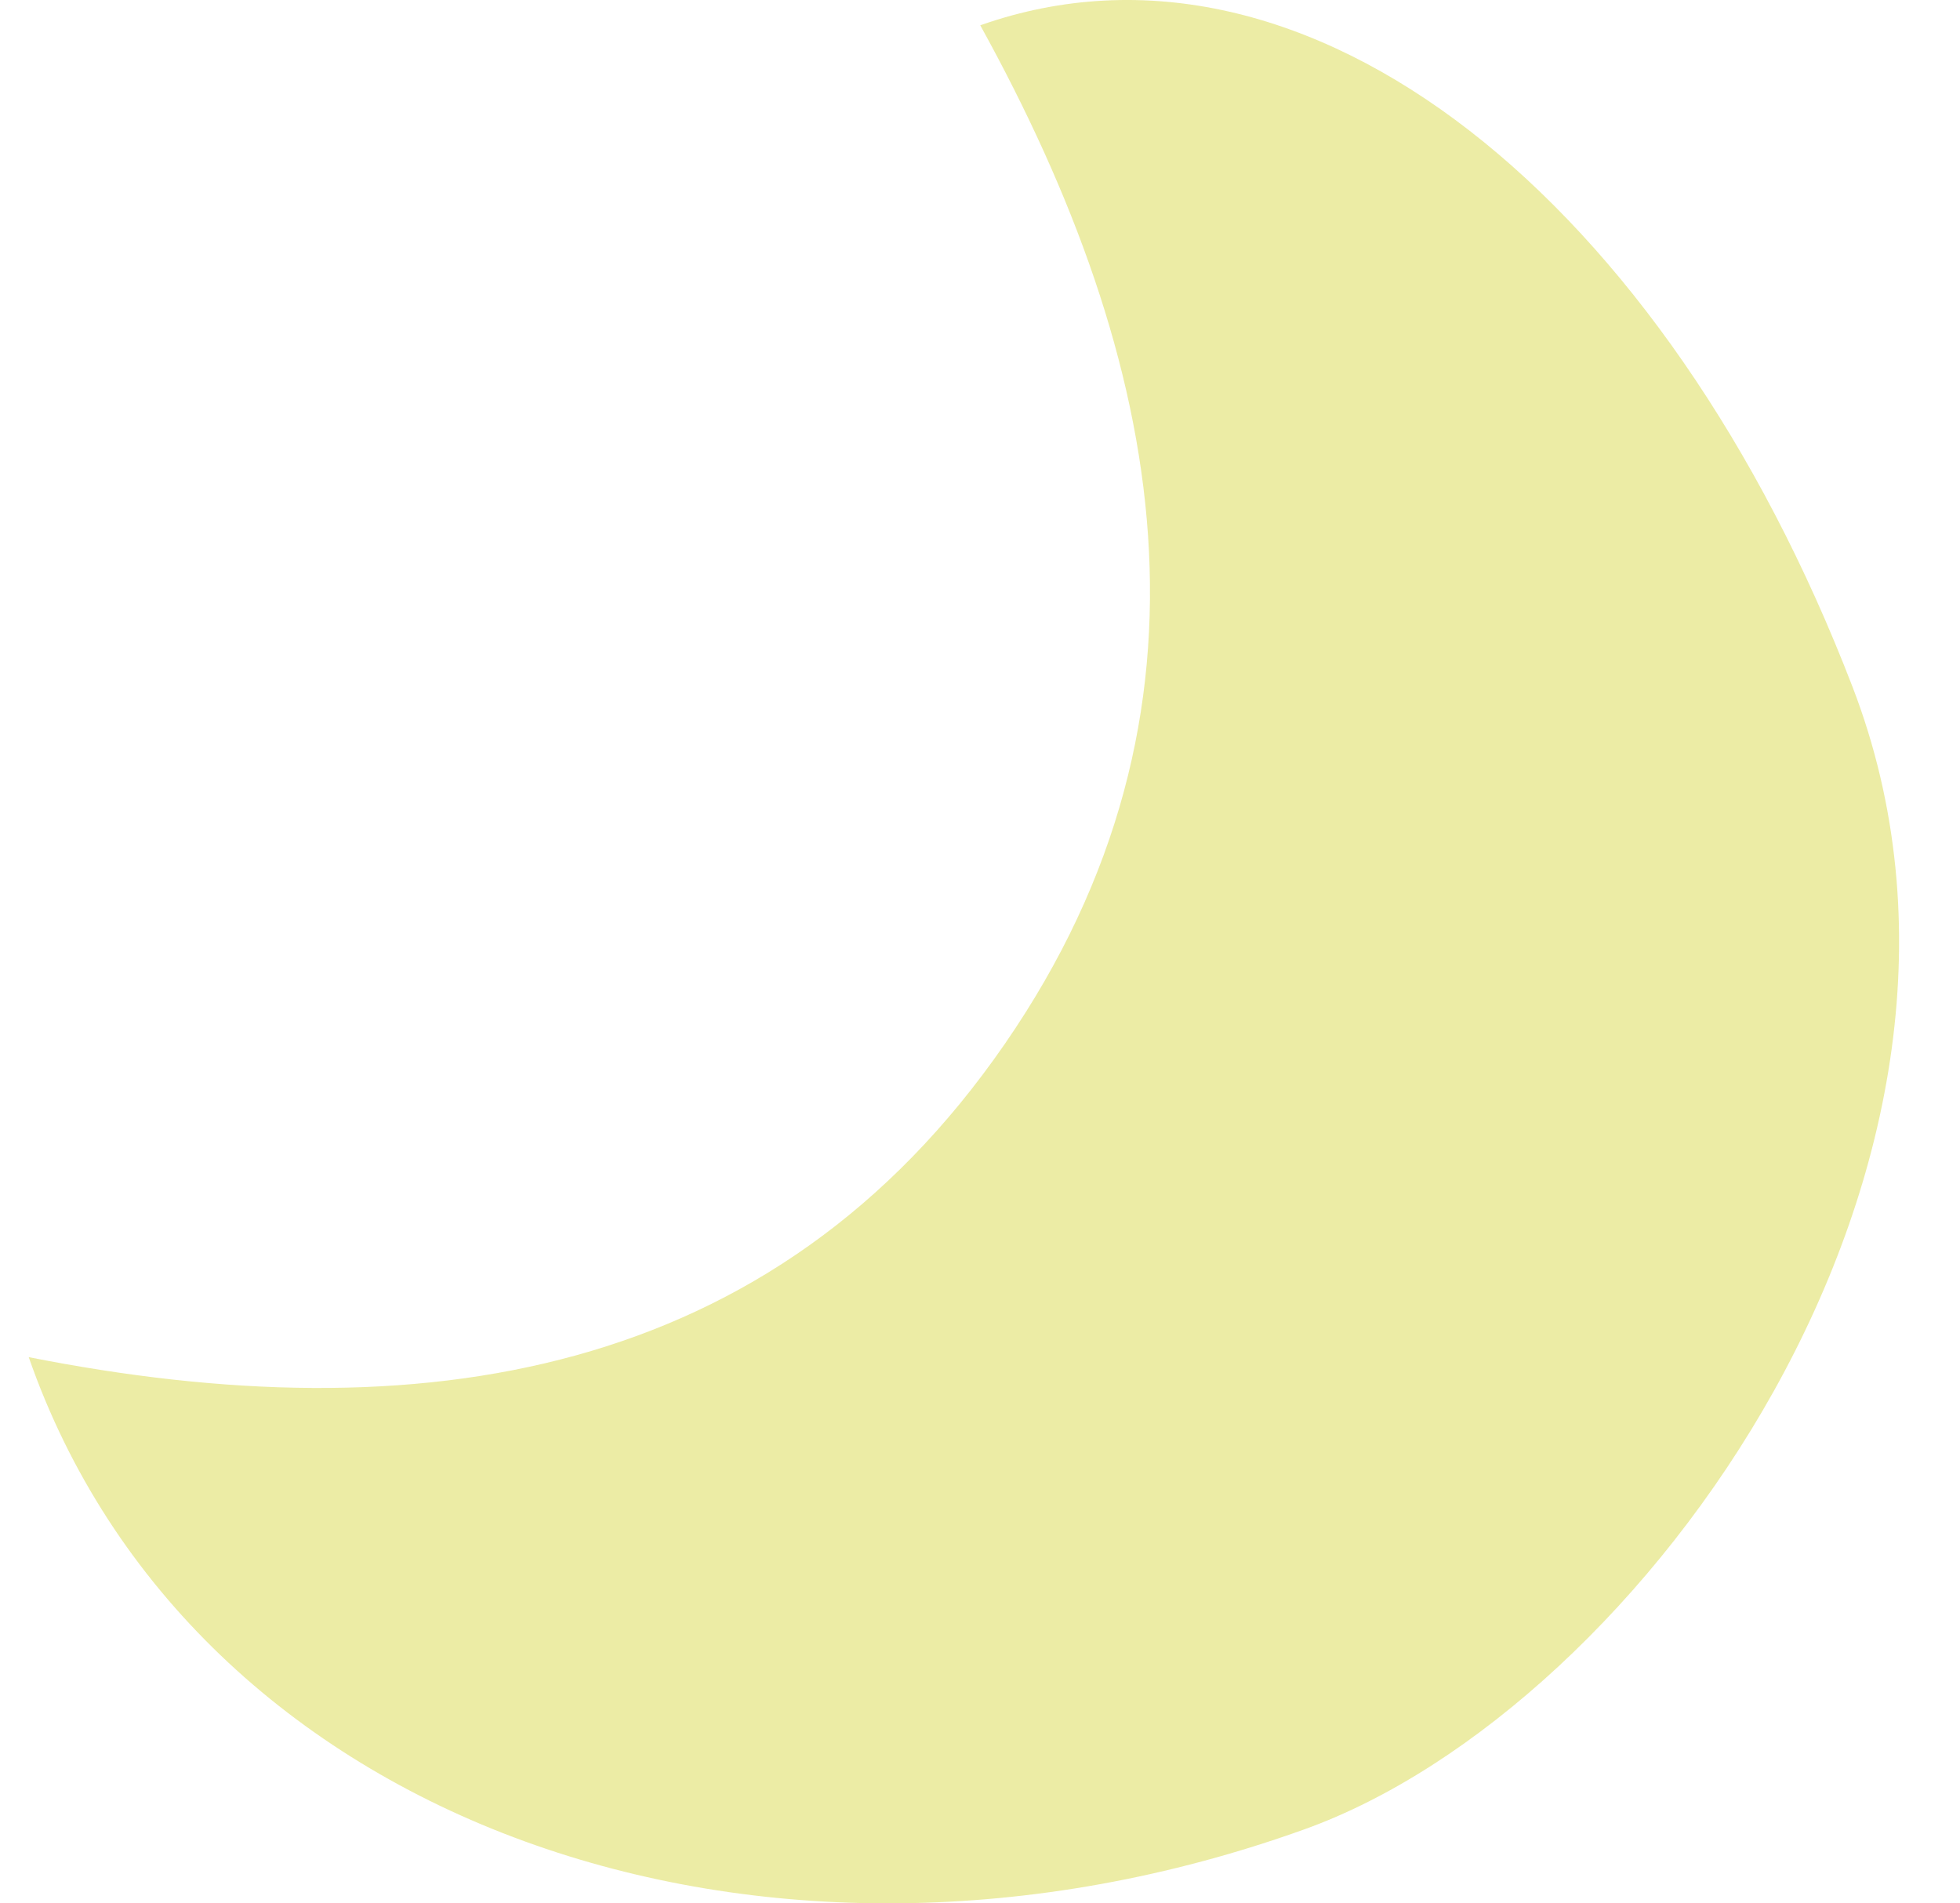 <?xml version="1.0" encoding="utf-8"?>
<!-- Generator: Adobe Illustrator 16.0.0, SVG Export Plug-In . SVG Version: 6.00 Build 0)  -->
<!DOCTYPE svg PUBLIC "-//W3C//DTD SVG 1.1//EN" "http://www.w3.org/Graphics/SVG/1.1/DTD/svg11.dtd">
<svg version="1.1" xmlns="http://www.w3.org/2000/svg" xmlns:xlink="http://www.w3.org/1999/xlink" x="0px" y="0px" width="150.5px"
	 height="146.132px" viewBox="0 0 150.5 146.132" enable-background="new 0 0 150.5 146.132" xml:space="preserve">
<g id="圖層_2" display="none">
</g>
<g id="圖層_1參考">
</g>
<g id="圖層_3">
</g>
<g id="圖層_4">
</g>
<g id="圖層_7">
</g>
<g id="圖層_6">
</g>
<g id="廣告圖1">
</g>
<g id="圖層_8">
	<path fill-rule="evenodd" clip-rule="evenodd" fill="#ECECA5" d="M2.205,104.197c29.948,5.925,57.16,1.711,74.938-24.031
		c17.651-25.56,12.334-52.499-1.873-78.224c25.225-8.889,52.634,13.535,66.975,50.785c14.069,36.547-16.15,78.41-42.09,87.725
		C58.533,155.396,14.697,140.016,2.205,104.197z"/>
</g>
</svg>
